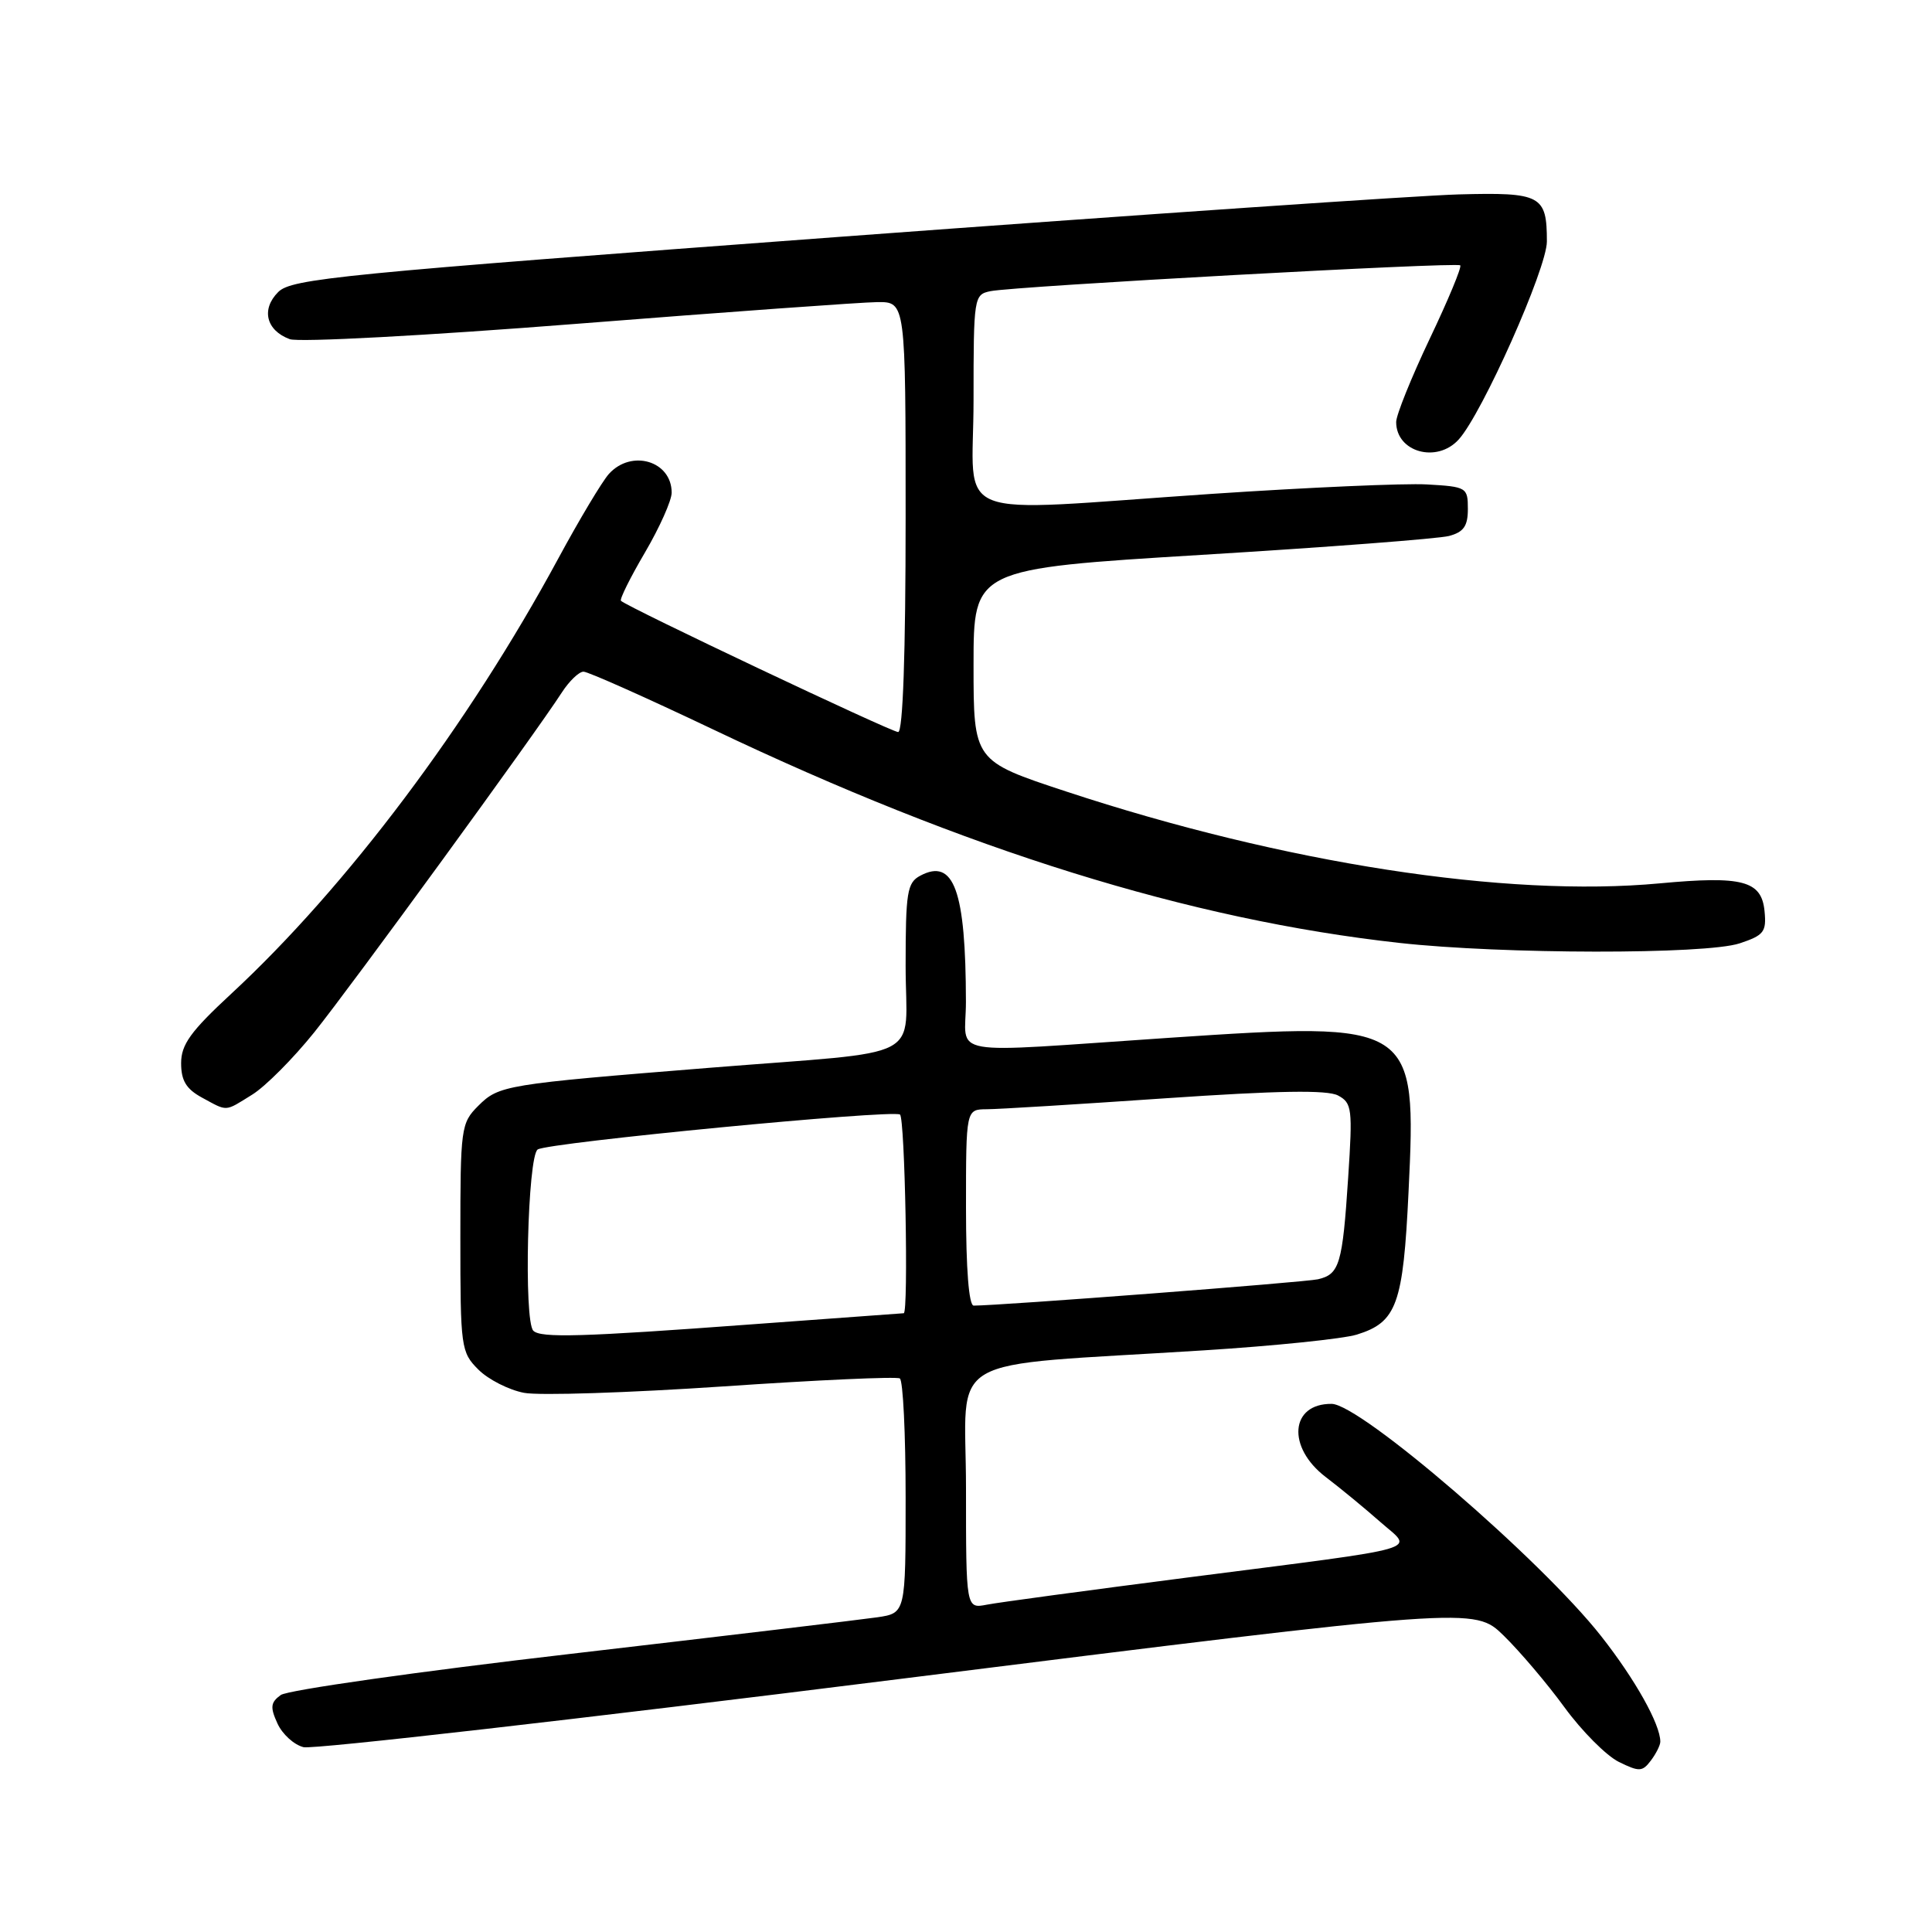 <?xml version="1.0" encoding="UTF-8" standalone="no"?>
<!DOCTYPE svg PUBLIC "-//W3C//DTD SVG 1.1//EN" "http://www.w3.org/Graphics/SVG/1.1/DTD/svg11.dtd" >
<svg xmlns="http://www.w3.org/2000/svg" xmlns:xlink="http://www.w3.org/1999/xlink" version="1.1" viewBox="0 0 256 256">
 <g >
 <path fill="currentColor"
d=" M 220.00 230.78 C 220.00 228.48 216.67 222.53 212.17 216.81 C 204.23 206.70 180.27 186.05 176.45 186.02 C 170.96 185.97 170.48 191.76 175.66 195.71 C 177.67 197.24 180.93 199.93 182.90 201.67 C 187.30 205.55 189.62 204.88 157.50 209.01 C 144.30 210.71 132.26 212.33 130.75 212.63 C 128.00 213.16 128.00 213.16 128.00 197.20 C 128.00 179.01 124.29 181.16 159.50 178.93 C 168.85 178.34 177.98 177.40 179.79 176.84 C 185.08 175.20 185.93 172.85 186.64 157.91 C 187.72 135.50 187.46 135.34 155.00 137.51 C 124.60 139.55 128.00 140.15 127.99 132.75 C 127.97 117.99 126.40 113.65 121.93 116.04 C 120.20 116.96 120.00 118.23 120.00 127.99 C 120.00 140.83 123.25 139.14 94.00 141.49 C 66.89 143.67 66.11 143.80 63.37 146.53 C 61.08 148.82 61.00 149.45 61.00 164.00 C 61.00 178.58 61.08 179.17 63.39 181.48 C 64.70 182.79 67.43 184.18 69.45 184.56 C 71.47 184.94 83.33 184.55 95.80 183.71 C 108.27 182.86 118.81 182.38 119.23 182.65 C 119.66 182.91 120.00 190.01 120.00 198.43 C 120.00 213.74 120.00 213.74 116.25 214.30 C 114.19 214.60 95.92 216.78 75.66 219.14 C 55.39 221.49 38.08 223.95 37.20 224.60 C 35.85 225.58 35.78 226.22 36.76 228.36 C 37.40 229.78 38.96 231.20 40.22 231.51 C 41.47 231.83 76.89 227.78 118.93 222.51 C 195.36 212.94 195.36 212.94 199.24 216.72 C 201.37 218.80 205.01 223.08 207.31 226.24 C 209.61 229.39 212.85 232.64 214.50 233.46 C 217.21 234.79 217.62 234.78 218.75 233.28 C 219.44 232.37 220.00 231.24 220.00 230.78 Z  M 33.41 145.05 C 35.15 143.98 38.84 140.27 41.63 136.80 C 46.55 130.67 70.90 97.26 74.45 91.75 C 75.43 90.24 76.72 89.00 77.32 89.00 C 77.92 89.00 85.63 92.44 94.46 96.64 C 128.10 112.67 157.62 121.86 185.41 124.94 C 199.02 126.45 226.00 126.49 230.51 125.00 C 233.73 123.93 234.08 123.48 233.81 120.72 C 233.41 116.69 230.89 116.03 219.92 117.05 C 199.60 118.95 170.11 114.39 141.25 104.87 C 129.00 100.83 129.00 100.83 129.00 88.10 C 129.00 75.37 129.00 75.37 159.25 73.52 C 175.89 72.51 190.62 71.38 192.00 71.02 C 193.95 70.50 194.50 69.71 194.50 67.43 C 194.50 64.59 194.33 64.49 189.09 64.19 C 186.12 64.02 173.29 64.59 160.58 65.44 C 125.05 67.84 129.00 69.39 129.00 53.02 C 129.00 39.32 129.05 39.03 131.25 38.58 C 134.55 37.92 193.03 34.70 193.49 35.16 C 193.71 35.38 191.89 39.76 189.44 44.90 C 187.00 50.04 185.00 55.00 185.00 55.92 C 185.00 59.92 190.41 61.42 193.29 58.23 C 196.41 54.78 204.97 35.56 204.97 32.00 C 204.97 25.87 204.21 25.47 193.28 25.76 C 187.90 25.91 150.94 28.44 111.15 31.39 C 44.99 36.30 38.63 36.92 36.86 38.70 C 34.58 40.98 35.26 43.78 38.39 44.94 C 39.56 45.38 56.56 44.47 76.50 42.90 C 96.30 41.34 114.19 40.05 116.25 40.03 C 120.00 40.00 120.00 40.00 120.00 68.50 C 120.00 86.67 119.64 97.00 119.01 97.00 C 118.10 97.00 83.10 80.43 82.28 79.61 C 82.08 79.41 83.51 76.53 85.46 73.21 C 87.41 69.88 89.00 66.32 89.00 65.28 C 89.00 61.08 83.67 59.49 80.68 62.80 C 79.79 63.79 76.76 68.85 73.95 74.05 C 62.07 96.03 45.93 117.51 30.65 131.67 C 25.25 136.67 24.00 138.41 24.00 140.88 C 24.00 143.19 24.68 144.30 26.75 145.43 C 30.22 147.31 29.72 147.34 33.41 145.05 Z  M 70.67 176.33 C 69.38 175.05 69.91 153.17 71.25 152.31 C 72.67 151.39 118.10 147.01 119.25 147.68 C 119.91 148.06 120.40 173.99 119.75 174.01 C 119.61 174.01 110.50 174.68 99.50 175.49 C 77.14 177.15 71.64 177.31 70.67 176.33 Z  M 128.00 160.00 C 128.00 147.00 128.00 147.00 130.75 146.98 C 132.26 146.98 142.91 146.32 154.41 145.53 C 169.35 144.51 175.88 144.40 177.30 145.16 C 179.15 146.15 179.24 146.91 178.64 156.03 C 177.89 167.52 177.49 168.85 174.64 169.51 C 172.89 169.91 132.52 173.00 129.02 173.00 C 128.38 173.00 128.00 168.16 128.00 160.00 Z "/>
</g>
</svg>